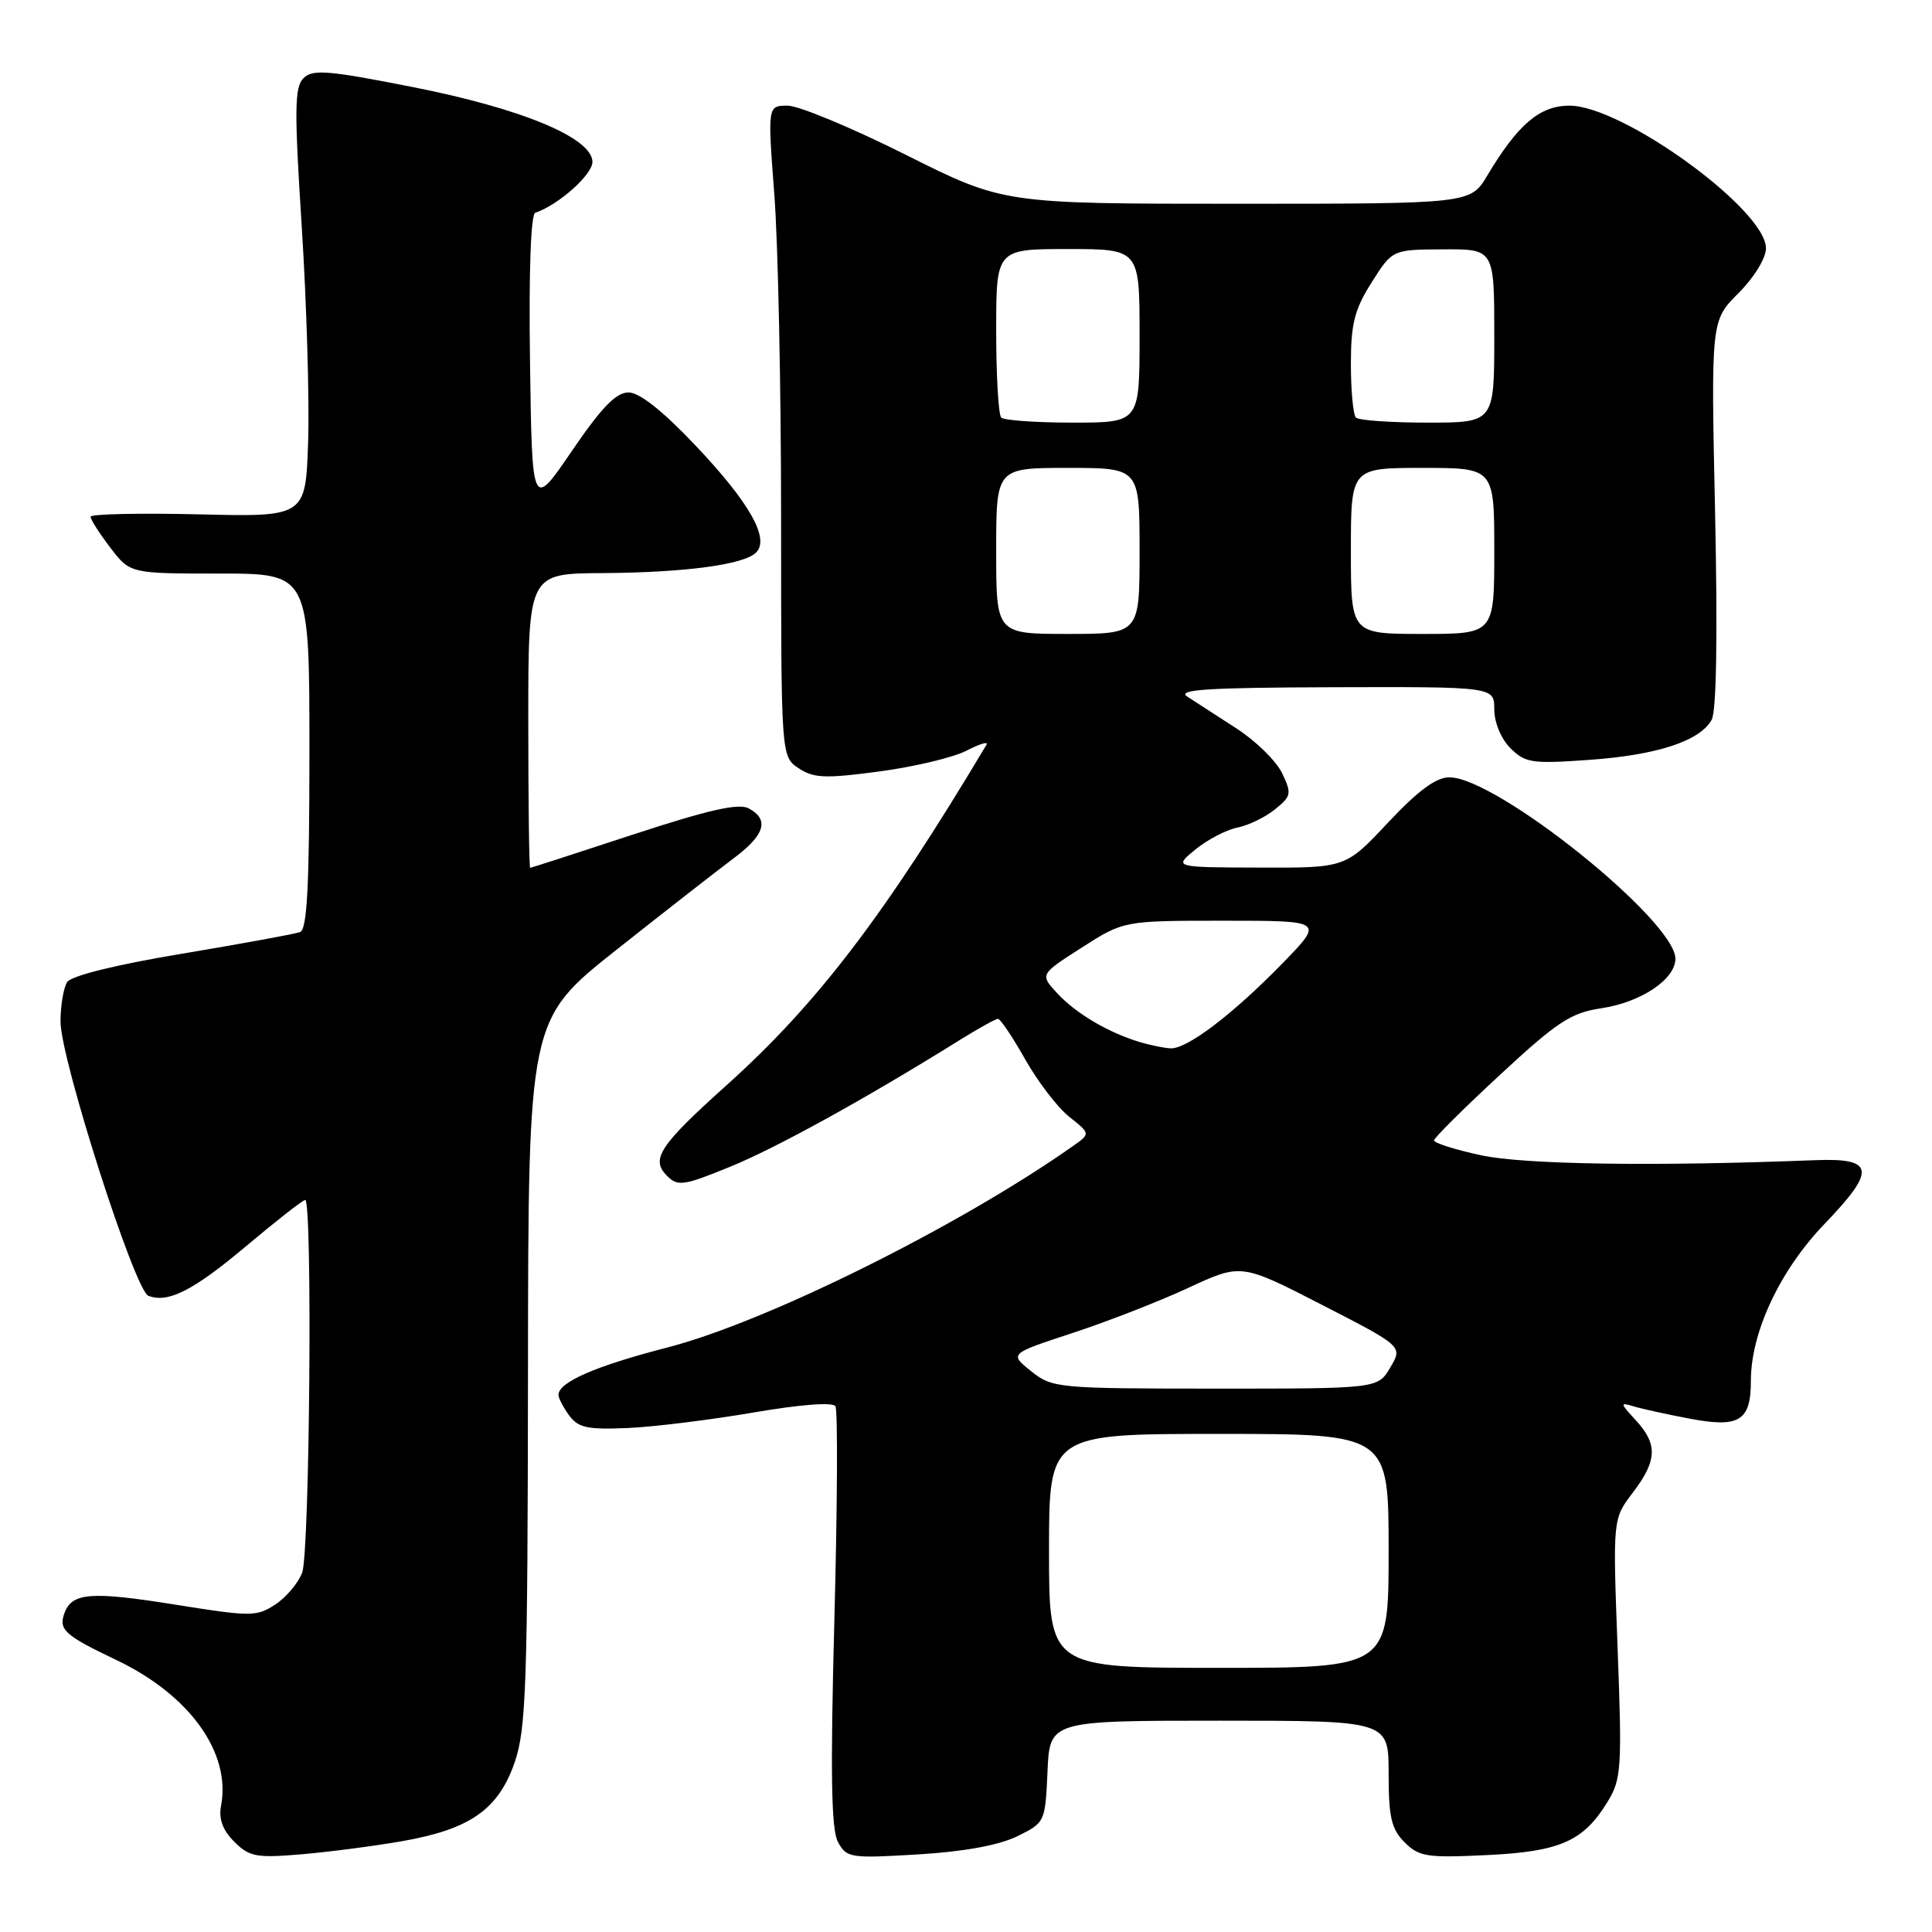 <?xml version="1.0" encoding="UTF-8" standalone="no"?>
<!DOCTYPE svg PUBLIC "-//W3C//DTD SVG 1.1//EN" "http://www.w3.org/Graphics/SVG/1.1/DTD/svg11.dtd" >
<svg xmlns="http://www.w3.org/2000/svg" xmlns:xlink="http://www.w3.org/1999/xlink" version="1.1" viewBox="0 0 256 256">
 <g >
 <path fill="currentColor"
d=" M 53.26 243.97 C 62.30 242.39 66.05 239.76 68.21 233.48 C 69.72 229.07 69.92 223.13 69.96 181.80 C 70.00 135.10 70.00 135.10 81.75 125.80 C 88.21 120.68 95.19 115.24 97.25 113.70 C 101.36 110.63 101.97 108.59 99.20 107.11 C 97.87 106.40 93.86 107.31 83.95 110.56 C 76.55 112.99 70.39 114.99 70.25 114.99 C 70.11 115.00 70.00 106.22 70.00 95.50 C 70.00 76.00 70.00 76.00 79.75 75.94 C 90.76 75.87 98.57 74.83 100.19 73.21 C 102.03 71.37 99.30 66.56 92.12 58.99 C 87.80 54.43 84.73 52.00 83.28 52.00 C 81.63 52.00 79.70 54.00 75.78 59.75 C 70.50 67.50 70.50 67.50 70.23 48.01 C 70.06 35.99 70.33 28.39 70.93 28.19 C 73.98 27.17 78.50 23.15 78.50 21.46 C 78.50 18.27 69.12 14.37 54.56 11.51 C 43.45 9.32 41.42 9.15 40.21 10.36 C 39.02 11.55 38.99 14.56 39.99 30.13 C 40.63 40.23 41.01 53.00 40.83 58.50 C 40.50 68.50 40.50 68.50 26.25 68.15 C 18.41 67.97 12.00 68.11 12.00 68.47 C 12.00 68.84 13.18 70.68 14.62 72.57 C 17.24 76.00 17.24 76.00 29.12 76.00 C 41.00 76.00 41.00 76.00 41.00 99.53 C 41.00 117.45 40.70 123.17 39.75 123.51 C 39.06 123.76 32.03 125.05 24.13 126.37 C 15.34 127.83 9.43 129.30 8.90 130.13 C 8.42 130.88 8.02 133.24 8.02 135.36 C 8.00 140.24 17.85 171.01 19.66 171.70 C 22.29 172.71 25.63 171.00 32.71 165.04 C 36.66 161.72 40.14 159.00 40.44 159.00 C 41.42 159.00 41.04 205.76 40.04 208.38 C 39.52 209.76 37.91 211.67 36.47 212.61 C 34.00 214.23 33.26 214.23 23.14 212.61 C 12.14 210.85 9.58 211.04 8.57 213.67 C 7.71 215.93 8.49 216.66 15.44 219.97 C 25.15 224.61 30.63 232.25 29.29 239.28 C 28.96 241.01 29.50 242.50 31.04 244.04 C 33.03 246.03 33.96 246.21 39.88 245.71 C 43.52 245.40 49.54 244.62 53.26 243.97 Z  M 134.76 243.33 C 138.47 241.51 138.50 241.45 138.80 234.75 C 139.09 228.00 139.09 228.00 161.55 228.00 C 184.00 228.00 184.00 228.00 184.00 235.00 C 184.00 240.80 184.36 242.36 186.12 244.12 C 188.03 246.03 189.09 246.19 196.99 245.81 C 206.73 245.35 209.83 243.98 213.04 238.70 C 214.84 235.74 214.94 234.23 214.34 218.38 C 213.70 201.27 213.70 201.27 216.35 197.79 C 219.59 193.54 219.68 191.37 216.75 188.19 C 214.64 185.90 214.62 185.79 216.50 186.36 C 217.60 186.69 220.93 187.42 223.90 187.98 C 230.48 189.23 232.00 188.28 232.00 182.97 C 232.00 176.54 235.84 168.35 241.71 162.23 C 248.65 155.02 248.42 153.42 240.48 153.73 C 219.15 154.57 201.94 154.31 196.25 153.08 C 192.81 152.34 190.01 151.45 190.01 151.11 C 190.02 150.78 193.97 146.85 198.78 142.40 C 206.35 135.38 208.15 134.20 212.19 133.60 C 217.45 132.81 222.00 129.76 222.00 127.04 C 222.00 122.01 198.32 103.00 192.05 103.00 C 190.28 103.00 187.90 104.76 183.92 109.00 C 178.30 115.00 178.30 115.00 166.90 114.96 C 155.50 114.93 155.50 114.93 158.40 112.56 C 159.99 111.26 162.49 109.95 163.96 109.66 C 165.42 109.37 167.67 108.28 168.95 107.24 C 171.11 105.49 171.18 105.15 169.88 102.44 C 169.11 100.83 166.38 98.16 163.82 96.51 C 161.25 94.85 158.33 92.96 157.33 92.31 C 155.88 91.37 159.94 91.11 176.75 91.06 C 198.00 91.00 198.00 91.00 198.00 94.00 C 198.00 95.73 198.90 97.90 200.14 99.14 C 202.09 101.09 203.00 101.23 210.54 100.69 C 219.53 100.06 225.23 98.20 226.80 95.39 C 227.44 94.25 227.60 84.34 227.26 68.05 C 226.71 42.49 226.71 42.49 230.35 38.85 C 232.43 36.77 234.00 34.21 234.00 32.90 C 234.00 27.78 215.01 14.00 207.96 14.00 C 204.03 14.00 201.13 16.47 197.08 23.25 C 194.84 27.00 194.84 27.00 163.90 27.00 C 132.97 27.00 132.97 27.00 120.00 20.50 C 112.87 16.93 105.83 14.00 104.37 14.00 C 101.71 14.00 101.71 14.00 102.60 25.75 C 103.10 32.21 103.50 51.62 103.50 68.87 C 103.50 100.25 103.50 100.25 105.83 101.80 C 107.82 103.12 109.35 103.18 116.53 102.22 C 121.13 101.61 126.32 100.37 128.06 99.47 C 129.80 98.57 131.00 98.21 130.72 98.67 C 117.20 121.33 108.25 133.04 96.26 143.81 C 87.37 151.79 86.18 153.61 88.38 155.80 C 89.80 157.23 90.56 157.13 96.72 154.61 C 102.85 152.12 114.77 145.54 127.09 137.86 C 129.61 136.29 131.93 135.00 132.24 135.00 C 132.55 135.00 134.18 137.42 135.85 140.38 C 137.52 143.34 140.15 146.77 141.69 147.99 C 144.50 150.22 144.50 150.22 142.17 151.86 C 127.11 162.47 101.60 175.14 88.50 178.53 C 78.92 181.00 74.00 183.14 74.00 184.83 C 74.00 185.26 74.64 186.49 75.42 187.56 C 76.62 189.19 77.87 189.45 83.17 189.22 C 86.65 189.07 94.14 188.14 99.81 187.17 C 106.00 186.10 110.36 185.77 110.70 186.33 C 111.02 186.84 110.96 199.54 110.56 214.55 C 110.02 234.92 110.14 242.40 111.03 244.06 C 112.17 246.18 112.65 246.26 121.62 245.72 C 127.70 245.36 132.33 244.51 134.76 243.33 Z  M 139.00 205.50 C 139.00 190.00 139.00 190.00 161.50 190.00 C 184.00 190.00 184.00 190.00 184.00 205.50 C 184.00 221.00 184.00 221.00 161.50 221.00 C 139.00 221.00 139.00 221.00 139.00 205.50 Z  M 136.62 181.68 C 133.74 179.38 133.74 179.38 142.12 176.63 C 146.73 175.12 153.64 172.42 157.48 170.64 C 164.46 167.40 164.46 167.40 175.17 172.90 C 185.88 178.40 185.88 178.40 184.22 181.20 C 182.57 184.00 182.57 184.00 161.03 184.00 C 140.05 183.99 139.43 183.93 136.62 181.68 Z  M 150.99 138.07 C 146.81 136.79 142.63 134.33 140.13 131.66 C 137.77 129.12 137.77 129.12 143.34 125.56 C 148.90 122.00 148.90 122.00 162.17 122.00 C 175.43 122.00 175.43 122.00 169.97 127.61 C 163.36 134.40 157.27 139.03 155.10 138.91 C 154.22 138.87 152.37 138.48 150.99 138.07 Z  M 132.00 73.00 C 132.00 62.00 132.00 62.00 141.50 62.00 C 151.00 62.00 151.00 62.00 151.00 73.00 C 151.00 84.00 151.00 84.00 141.50 84.00 C 132.00 84.00 132.00 84.00 132.00 73.00 Z  M 179.00 73.00 C 179.00 62.00 179.00 62.00 188.50 62.00 C 198.00 62.00 198.00 62.00 198.00 73.00 C 198.00 84.00 198.00 84.00 188.50 84.00 C 179.00 84.00 179.00 84.00 179.00 73.00 Z  M 132.67 55.33 C 132.30 54.97 132.00 49.79 132.00 43.83 C 132.00 33.00 132.00 33.00 141.50 33.00 C 151.00 33.00 151.00 33.00 151.00 44.50 C 151.00 56.00 151.00 56.00 142.17 56.00 C 137.31 56.00 133.03 55.70 132.67 55.33 Z  M 179.67 55.33 C 179.30 54.97 179.00 51.76 179.00 48.21 C 179.00 42.89 179.48 41.00 181.75 37.42 C 184.50 33.07 184.50 33.07 191.25 33.04 C 198.00 33.00 198.00 33.00 198.00 44.50 C 198.00 56.00 198.00 56.00 189.17 56.00 C 184.31 56.00 180.03 55.70 179.67 55.33 Z "/>
</g>
</svg>